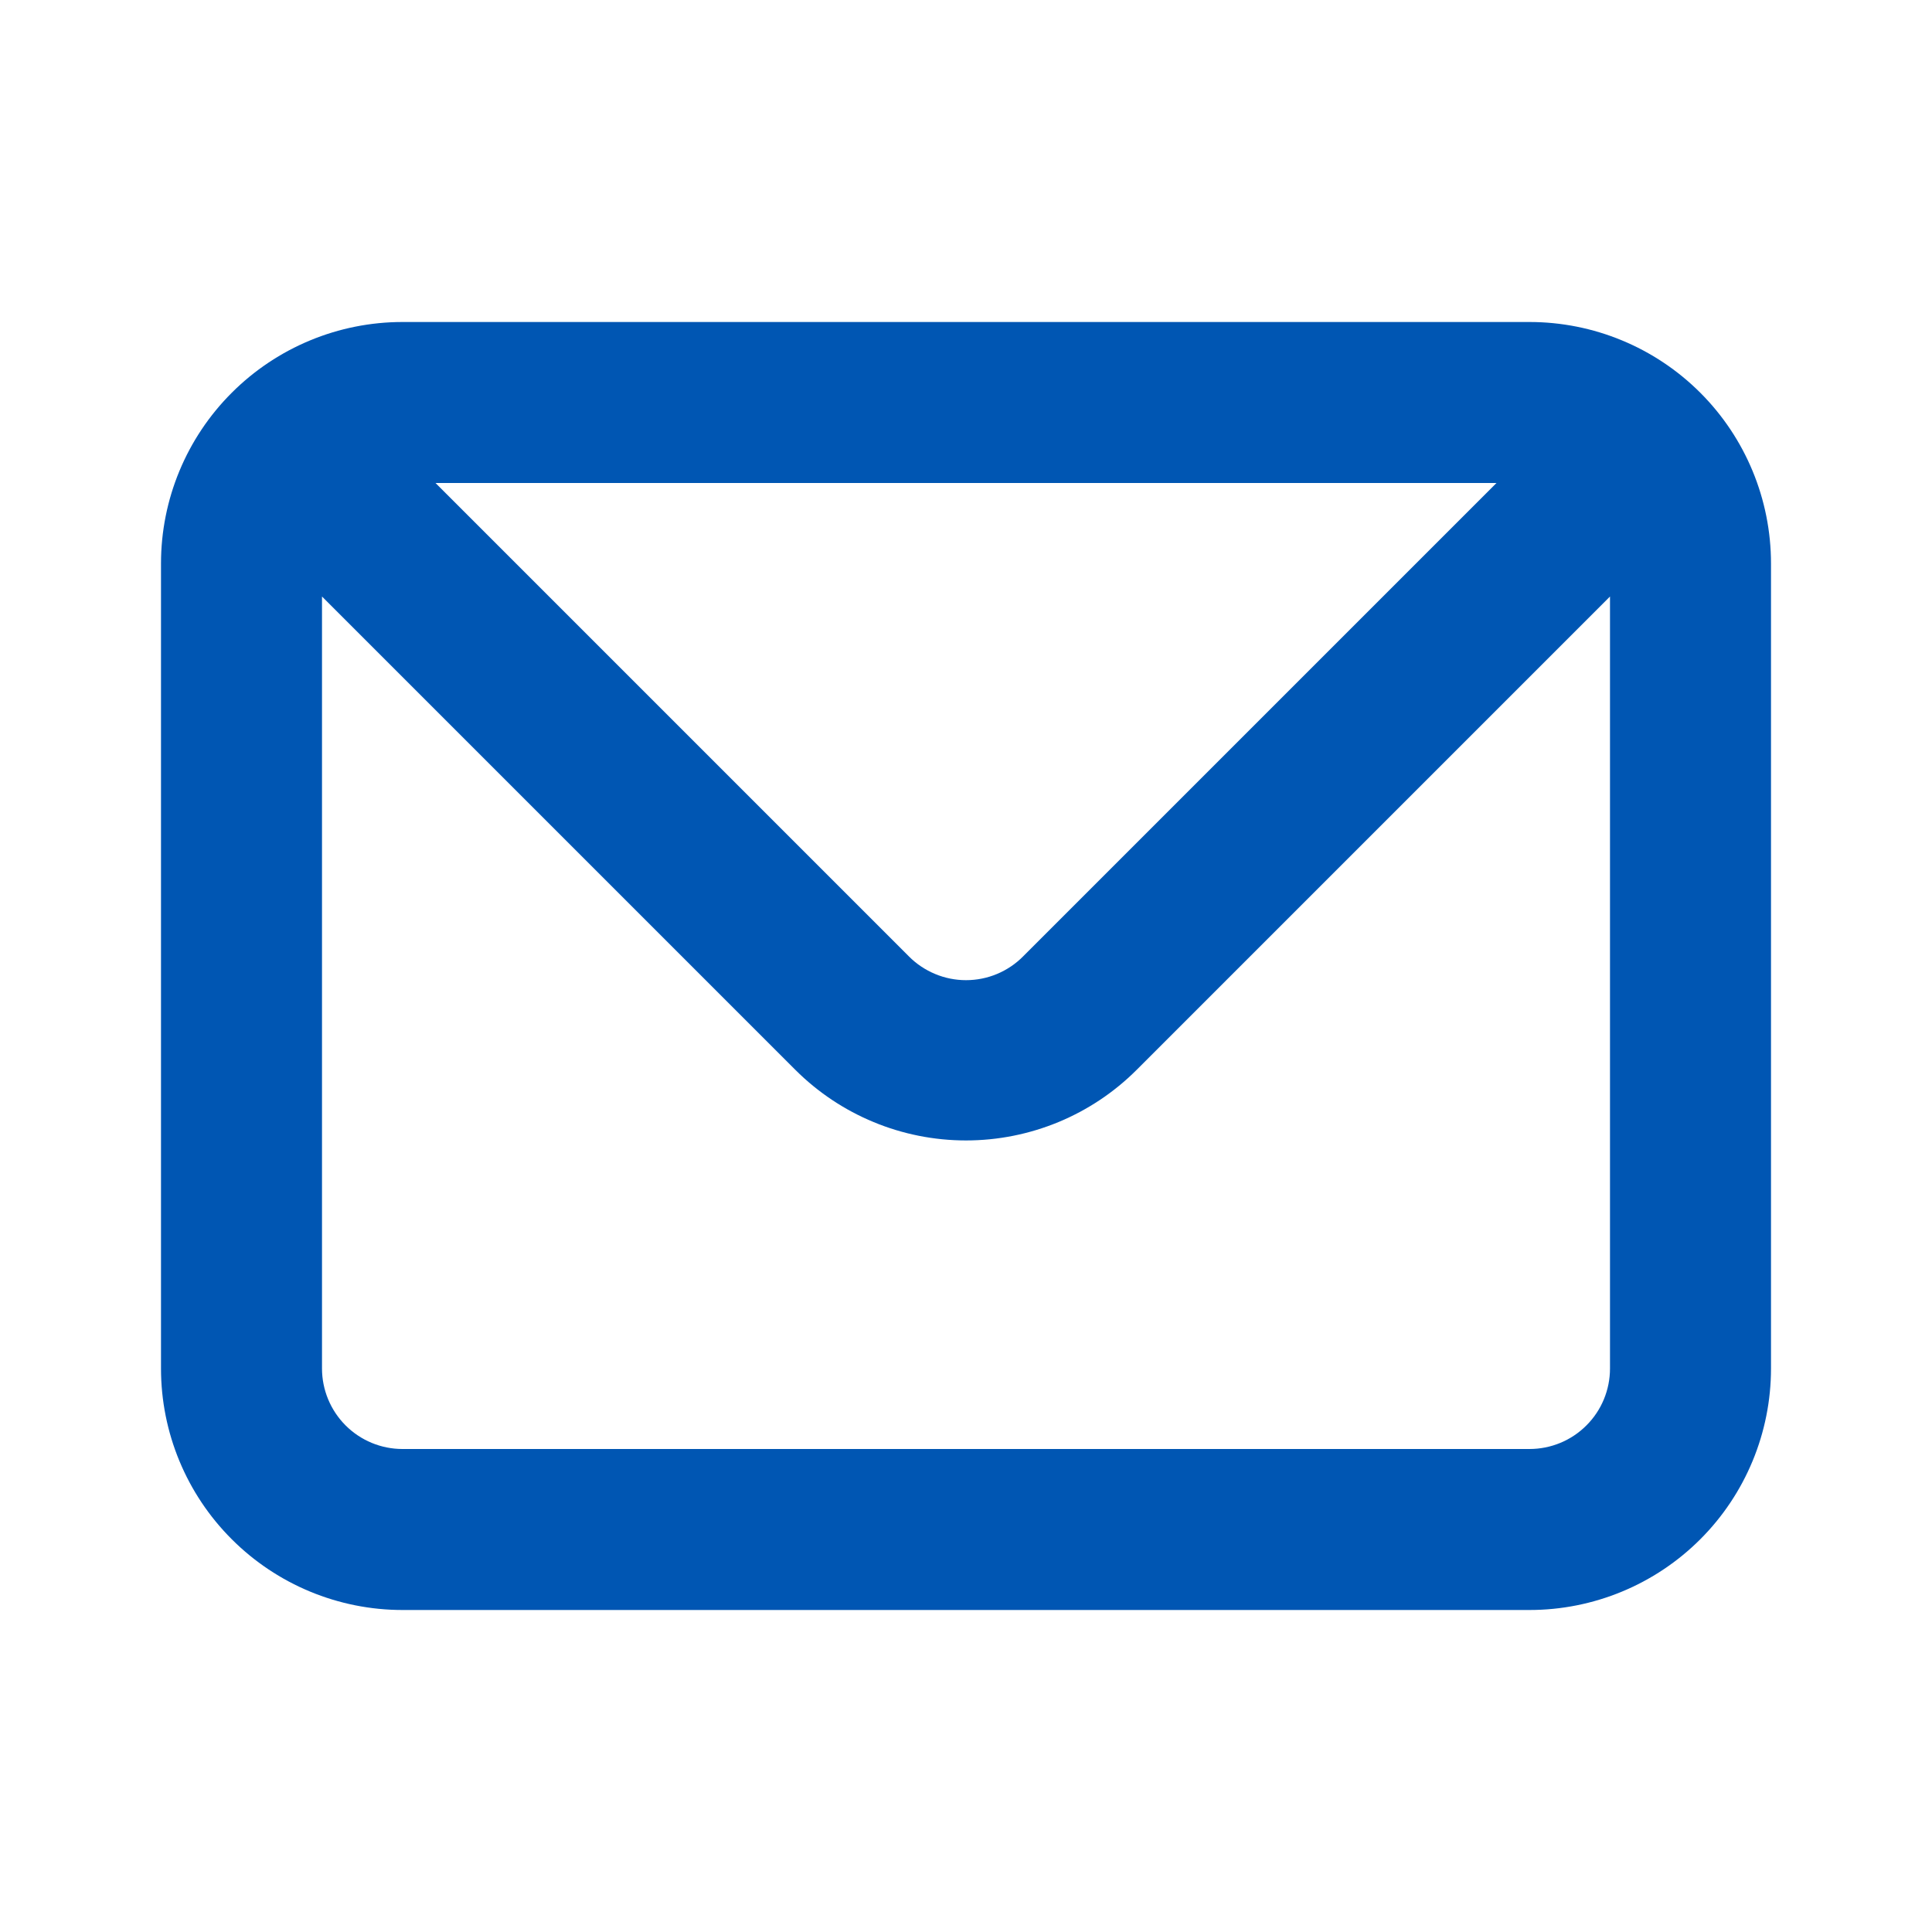 <svg width="24" height="24" viewBox="0 0 24 24" fill="none" xmlns="http://www.w3.org/2000/svg">
<path d="M19 4H5C4.205 4 3.442 4.316 2.879 4.879C2.316 5.441 2 6.204 2 7V17C2 17.796 2.316 18.559 2.879 19.121C3.442 19.684 4.205 20 5 20H19C19.796 20 20.559 19.684 21.122 19.121C21.684 18.559 22 17.796 22 17V7C22 6.204 21.684 5.441 21.122 4.879C20.559 4.316 19.796 4 19 4V4ZM18.59 6L12.71 11.88C12.617 11.974 12.507 12.048 12.385 12.099C12.263 12.15 12.132 12.176 12 12.176C11.868 12.176 11.738 12.15 11.616 12.099C11.494 12.048 11.383 11.974 11.29 11.88L5.41 6H18.59ZM20 17C20 17.265 19.895 17.52 19.707 17.707C19.52 17.895 19.265 18 19 18H5C4.735 18 4.481 17.895 4.293 17.707C4.106 17.52 4 17.265 4 17V7.41L9.88 13.29C10.443 13.852 11.205 14.167 12 14.167C12.795 14.167 13.558 13.852 14.12 13.29L20 7.41V17Z" fill="#0056B3"/>
</svg>
